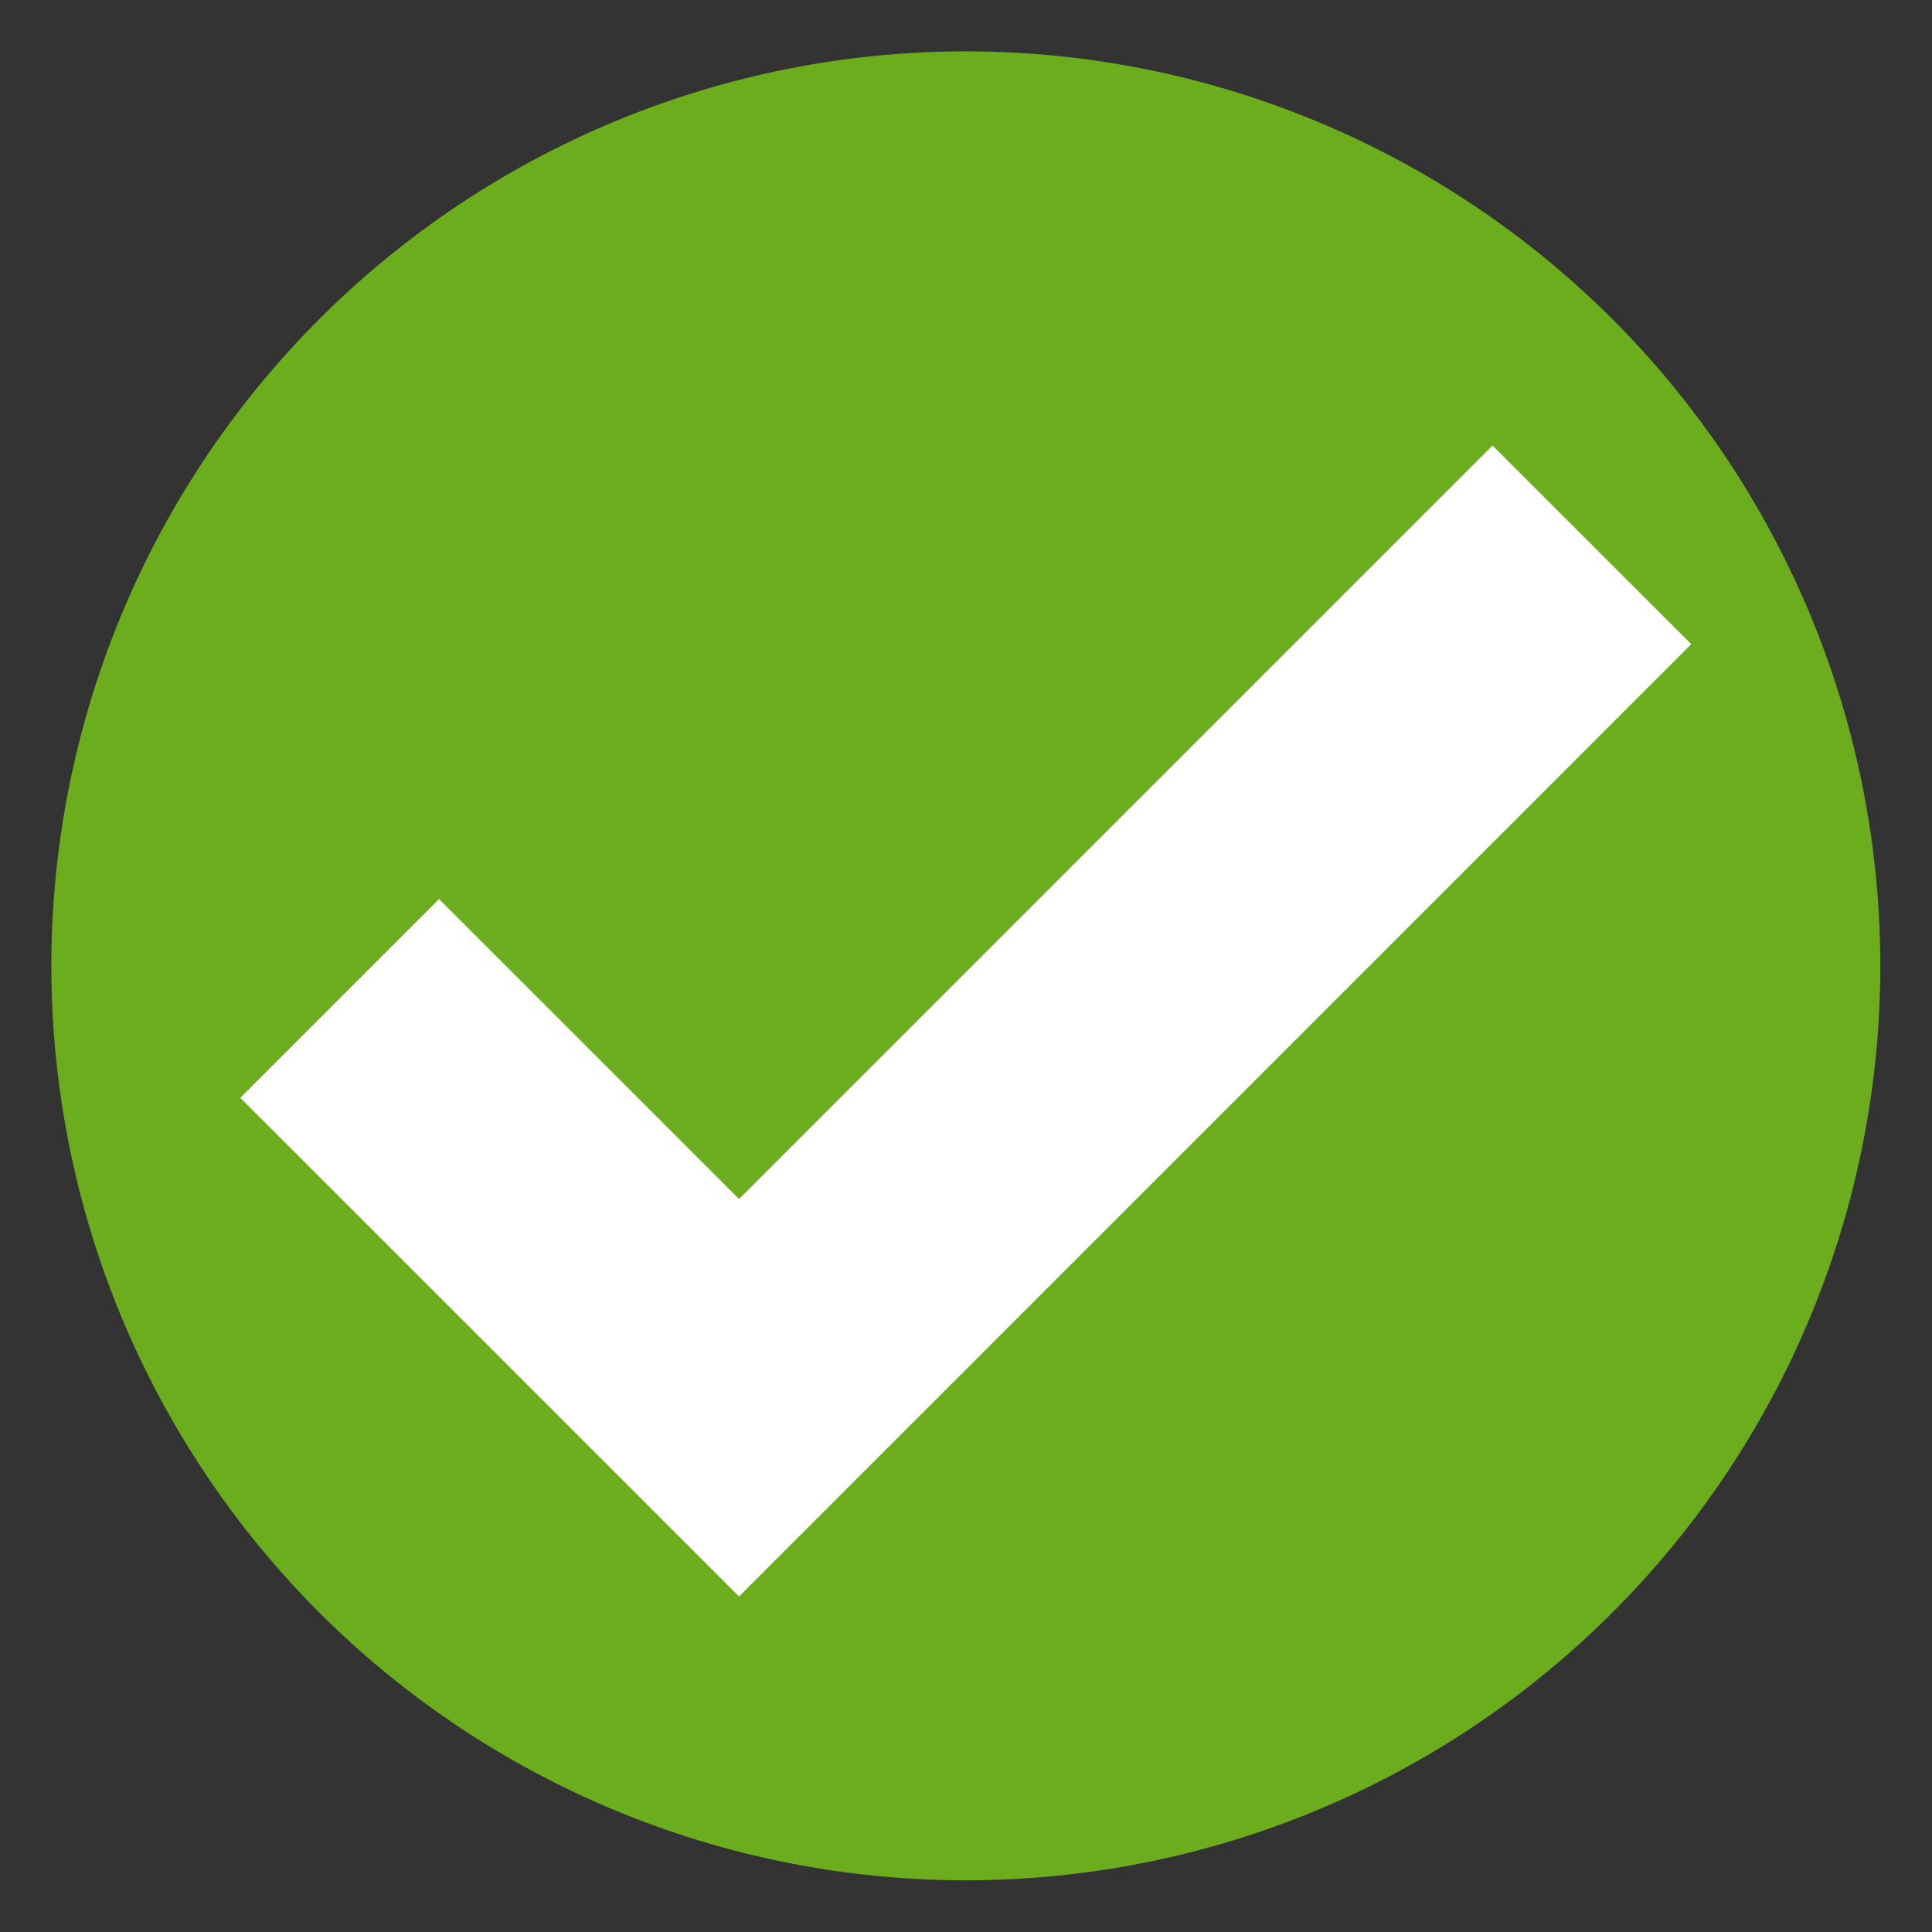 <?xml version="1.0" encoding="UTF-8"?>
<svg xmlns="http://www.w3.org/2000/svg" xmlns:xlink="http://www.w3.org/1999/xlink" width="1125pt" height="1125pt" viewBox="0 0 1125 1125" version="1.2">
<rect x="0" y="0" width="1125" height="1125" fill="#333333" stroke="none"/>
<defs>
<clipPath id="clip1">
  <path d="M 29.898 29.898 L 1094.898 29.898 L 1094.898 1094.898 L 29.898 1094.898 Z M 29.898 29.898 "/>
</clipPath>
</defs>
<g id="surface1">
<g clip-path="url(#clip1)" clip-rule="nonzero">
<path style=" stroke:none;fill-rule:nonzero;fill:rgb(41.959%,67.839%,11.369%);fill-opacity:1;" d="M 1094.898 562.398 C 1094.898 571.113 1094.688 579.824 1094.258 588.527 C 1093.832 597.234 1093.191 605.922 1092.336 614.594 C 1091.48 623.266 1090.414 631.914 1089.137 640.535 C 1087.859 649.156 1086.367 657.738 1084.668 666.285 C 1082.969 674.832 1081.059 683.332 1078.941 691.789 C 1076.824 700.242 1074.5 708.637 1071.973 716.977 C 1069.441 725.316 1066.707 733.59 1063.773 741.793 C 1060.836 750 1057.699 758.129 1054.367 766.18 C 1051.031 774.23 1047.5 782.195 1043.773 790.074 C 1040.047 797.953 1036.133 805.734 1032.023 813.418 C 1027.914 821.105 1023.621 828.684 1019.141 836.16 C 1014.66 843.633 1010 850.996 1005.156 858.242 C 1000.316 865.488 995.301 872.609 990.109 879.609 C 984.918 886.609 979.559 893.477 974.027 900.215 C 968.5 906.953 962.809 913.547 956.957 920.004 C 951.105 926.461 945.098 932.773 938.934 938.934 C 932.773 945.098 926.461 951.105 920.004 956.957 C 913.547 962.809 906.953 968.5 900.215 974.027 C 893.477 979.559 886.609 984.918 879.609 990.109 C 872.609 995.301 865.488 1000.316 858.242 1005.156 C 850.996 1010 843.633 1014.66 836.16 1019.141 C 828.684 1023.621 821.105 1027.914 813.418 1032.023 C 805.734 1036.133 797.953 1040.047 790.074 1043.773 C 782.195 1047.5 774.23 1051.031 766.18 1054.367 C 758.129 1057.699 750 1060.836 741.793 1063.773 C 733.59 1066.707 725.316 1069.441 716.977 1071.973 C 708.637 1074.5 700.242 1076.824 691.789 1078.941 C 683.332 1081.059 674.832 1082.969 666.285 1084.668 C 657.738 1086.367 649.156 1087.859 640.535 1089.137 C 631.914 1090.414 623.266 1091.48 614.594 1092.336 C 605.922 1093.191 597.234 1093.832 588.527 1094.258 C 579.824 1094.688 571.113 1094.898 562.398 1094.898 C 553.688 1094.898 544.977 1094.688 536.273 1094.258 C 527.566 1093.832 518.879 1093.191 510.207 1092.336 C 501.535 1091.48 492.887 1090.414 484.266 1089.137 C 475.645 1087.859 467.062 1086.367 458.516 1084.668 C 449.969 1082.969 441.469 1081.059 433.012 1078.941 C 424.559 1076.824 416.164 1074.5 407.824 1071.973 C 399.484 1069.441 391.211 1066.707 383.008 1063.773 C 374.801 1060.836 366.672 1057.699 358.621 1054.367 C 350.57 1051.031 342.605 1047.5 334.727 1043.773 C 326.848 1040.047 319.066 1036.133 311.383 1032.023 C 303.695 1027.914 296.117 1023.621 288.641 1019.141 C 281.164 1014.66 273.805 1010 266.559 1005.156 C 259.312 1000.316 252.191 995.301 245.191 990.109 C 238.191 984.918 231.324 979.559 224.586 974.027 C 217.848 968.5 211.254 962.809 204.797 956.957 C 198.34 951.105 192.027 945.098 185.867 938.934 C 179.703 932.773 173.695 926.461 167.844 920.004 C 161.992 913.547 156.301 906.953 150.773 900.215 C 145.242 893.477 139.883 886.609 134.691 879.609 C 129.5 872.609 124.484 865.488 119.645 858.242 C 114.801 850.996 110.141 843.633 105.66 836.16 C 101.18 828.684 96.887 821.105 92.777 813.418 C 88.668 805.734 84.754 797.953 81.027 790.074 C 77.301 782.195 73.77 774.23 70.434 766.18 C 67.098 758.129 63.965 750 61.027 741.793 C 58.094 733.59 55.359 725.316 52.828 716.977 C 50.301 708.637 47.977 700.242 45.859 691.789 C 43.742 683.332 41.832 674.832 40.133 666.285 C 38.434 657.738 36.941 649.156 35.664 640.535 C 34.387 631.914 33.32 623.266 32.465 614.594 C 31.609 605.922 30.969 597.234 30.543 588.527 C 30.113 579.824 29.898 571.113 29.898 562.398 C 29.898 553.684 30.113 544.977 30.543 536.273 C 30.969 527.566 31.609 518.879 32.465 510.207 C 33.32 501.535 34.387 492.887 35.664 484.266 C 36.941 475.645 38.434 467.062 40.133 458.516 C 41.832 449.969 43.742 441.469 45.859 433.012 C 47.977 424.559 50.301 416.164 52.828 407.824 C 55.359 399.484 58.094 391.211 61.027 383.008 C 63.965 374.801 67.098 366.672 70.434 358.621 C 73.77 350.57 77.301 342.605 81.027 334.727 C 84.754 326.848 88.668 319.066 92.777 311.383 C 96.887 303.695 101.18 296.117 105.66 288.641 C 110.141 281.164 114.801 273.805 119.645 266.559 C 124.484 259.312 129.5 252.191 134.691 245.191 C 139.883 238.191 145.242 231.324 150.773 224.586 C 156.301 217.848 161.992 211.254 167.844 204.797 C 173.695 198.34 179.703 192.027 185.867 185.867 C 192.027 179.703 198.34 173.695 204.797 167.844 C 211.254 161.992 217.848 156.301 224.586 150.773 C 231.324 145.242 238.191 139.883 245.191 134.691 C 252.191 129.5 259.312 124.484 266.559 119.645 C 273.805 114.801 281.164 110.141 288.641 105.66 C 296.117 101.18 303.695 96.887 311.383 92.777 C 319.066 88.668 326.848 84.754 334.727 81.027 C 342.605 77.301 350.57 73.77 358.621 70.434 C 366.672 67.098 374.801 63.965 383.008 61.027 C 391.211 58.094 399.484 55.359 407.824 52.828 C 416.164 50.301 424.559 47.977 433.012 45.859 C 441.469 43.742 449.969 41.832 458.516 40.133 C 467.062 38.434 475.645 36.941 484.266 35.664 C 492.887 34.387 501.535 33.32 510.207 32.465 C 518.879 31.609 527.566 30.969 536.273 30.543 C 544.977 30.113 553.688 29.898 562.398 29.898 C 571.113 29.898 579.824 30.113 588.527 30.543 C 597.234 30.969 605.922 31.609 614.594 32.465 C 623.266 33.32 631.914 34.387 640.535 35.664 C 649.156 36.941 657.738 38.434 666.285 40.133 C 674.832 41.832 683.332 43.742 691.789 45.859 C 700.242 47.977 708.637 50.301 716.977 52.828 C 725.316 55.359 733.59 58.094 741.793 61.027 C 750 63.965 758.129 67.098 766.18 70.434 C 774.23 73.77 782.195 77.301 790.074 81.027 C 797.953 84.754 805.734 88.668 813.418 92.777 C 821.105 96.887 828.684 101.18 836.16 105.66 C 843.633 110.141 850.996 114.801 858.242 119.645 C 865.488 124.484 872.609 129.5 879.609 134.691 C 886.609 139.883 893.477 145.242 900.215 150.773 C 906.953 156.301 913.547 161.992 920.004 167.844 C 926.461 173.695 932.773 179.703 938.934 185.867 C 945.098 192.027 951.105 198.34 956.957 204.797 C 962.809 211.254 968.5 217.848 974.027 224.586 C 979.559 231.324 984.918 238.191 990.109 245.191 C 995.301 252.191 1000.316 259.312 1005.156 266.559 C 1010 273.805 1014.66 281.164 1019.141 288.641 C 1023.621 296.117 1027.914 303.695 1032.023 311.383 C 1036.133 319.066 1040.047 326.848 1043.773 334.727 C 1047.5 342.605 1051.031 350.57 1054.367 358.621 C 1057.699 366.672 1060.836 374.801 1063.773 383.008 C 1066.707 391.211 1069.441 399.484 1071.973 407.824 C 1074.5 416.164 1076.824 424.559 1078.941 433.012 C 1081.059 441.469 1082.969 449.969 1084.668 458.516 C 1086.367 467.062 1087.859 475.645 1089.137 484.266 C 1090.414 492.887 1091.48 501.535 1092.336 510.207 C 1093.191 518.879 1093.832 527.566 1094.258 536.273 C 1094.688 544.977 1094.898 553.684 1094.898 562.398 Z M 1094.898 562.398 "/>
</g>
<path style=" stroke:none;fill-rule:nonzero;fill:rgb(100%,100%,100%);fill-opacity:1;" d="M 430.34 929.613 L 139.945 639.238 L 255.648 523.527 L 430.34 698.188 L 869.078 259.406 L 984.82 375.098 Z M 430.34 929.613 "/>
</g>
</svg>
